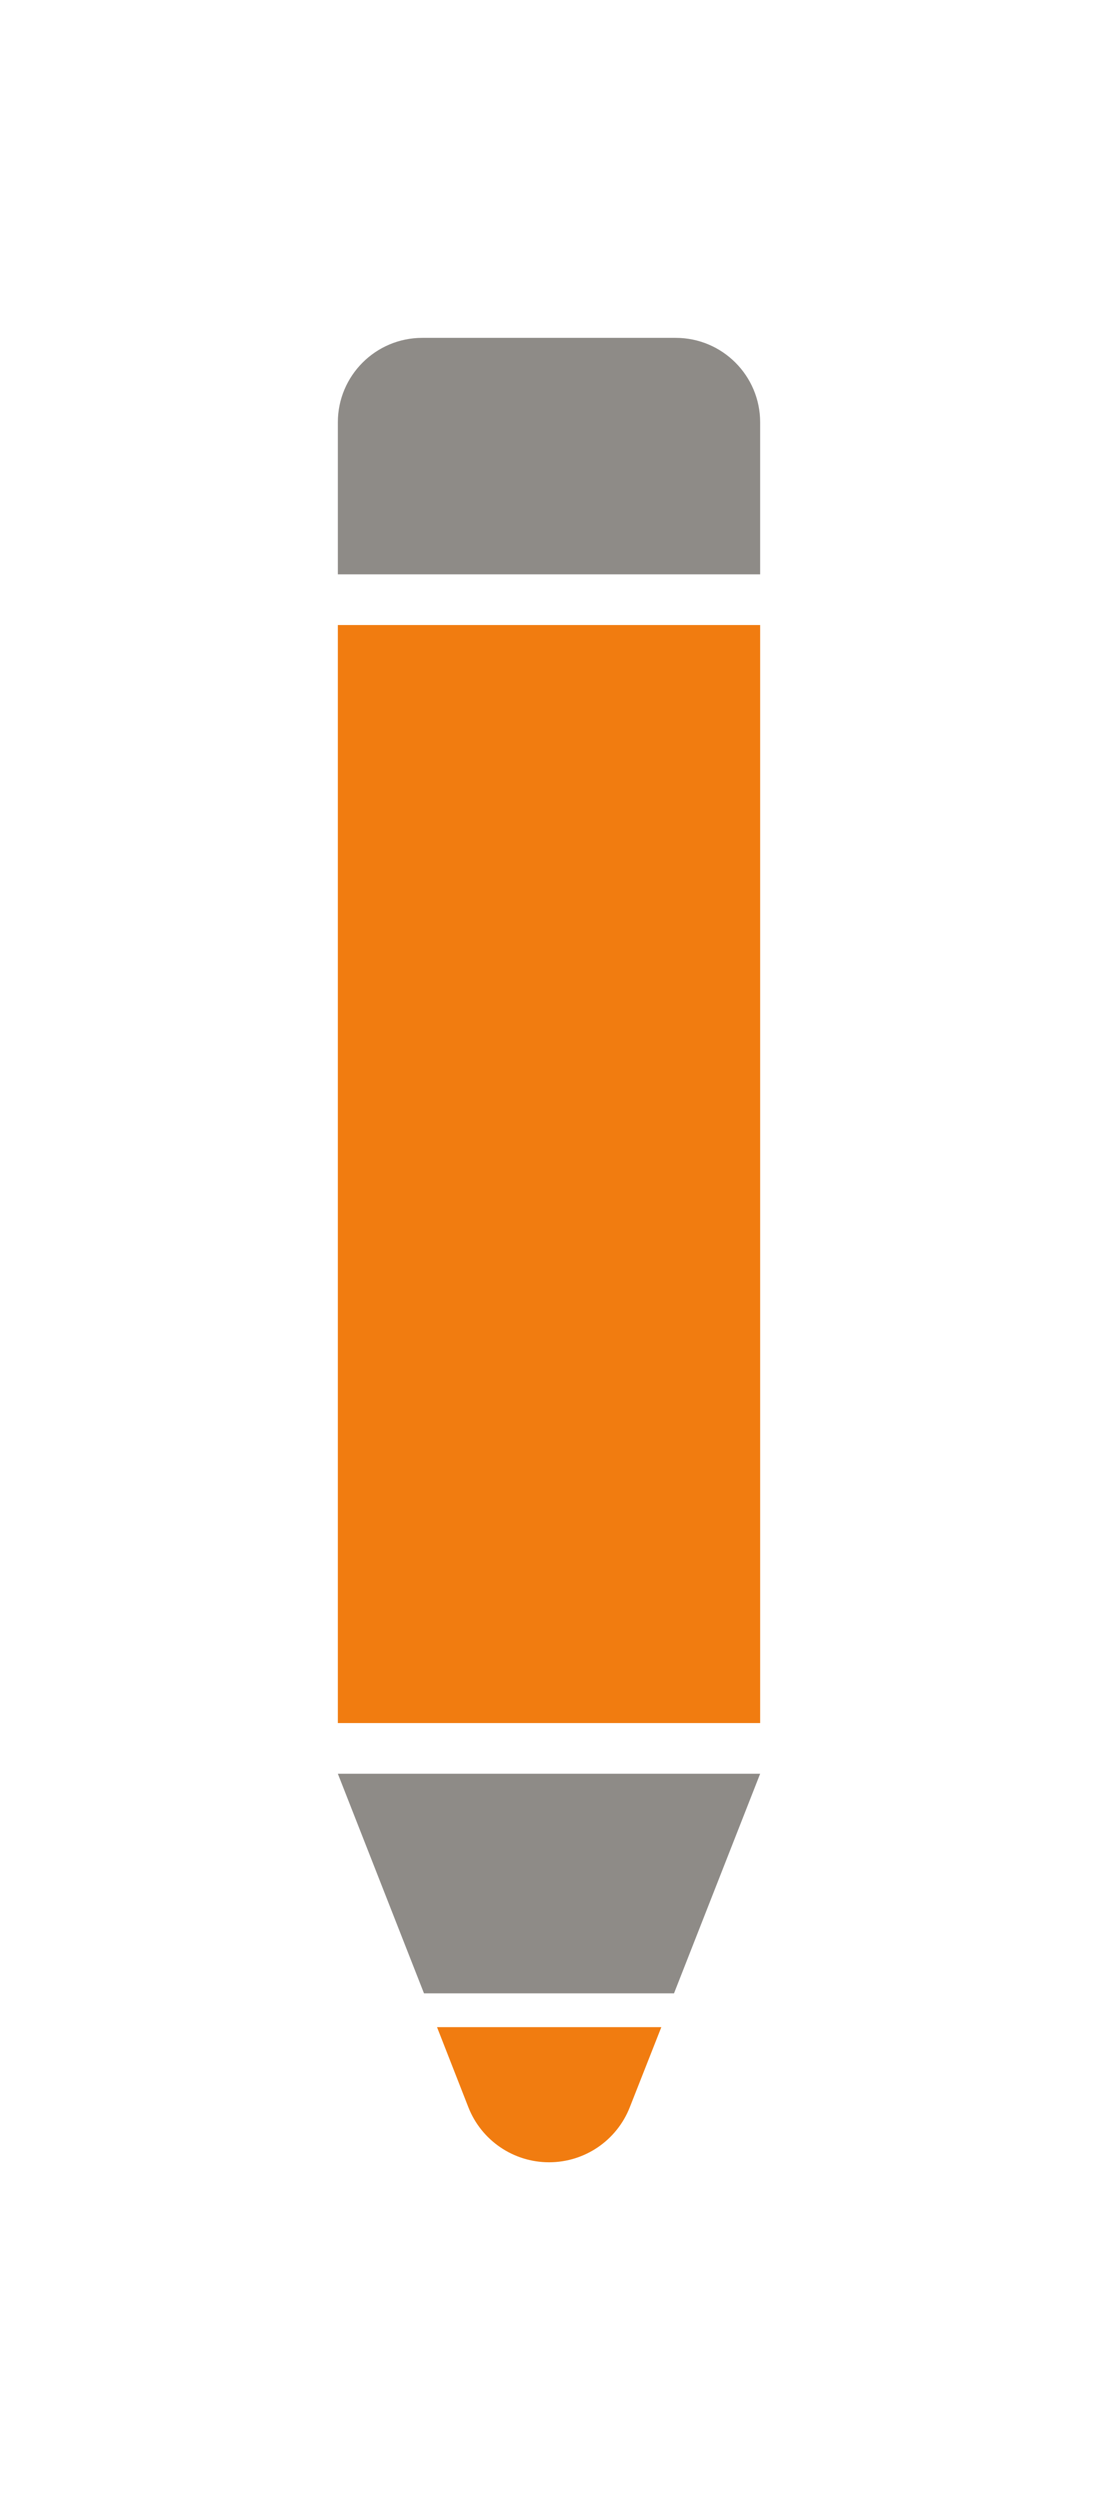 <svg width="65" height="148" viewBox="0 0 65 148" fill="none" xmlns="http://www.w3.org/2000/svg">
<g filter="url(#filter0_d)">
<rect x="20" y="29" width="25" height="65" fill="#F17C10"/>
<path d="M25.871 112H39.15L37.281 116.747C36.508 118.71 34.614 120 32.504 120C30.391 120 28.493 118.705 27.724 116.736L25.871 112Z" fill="#F17C10"/>
<path d="M20 97H45L39.9 110H25.1L20 97Z" fill="#8E8B87"/>
<path d="M20 17C20 14.239 22.239 12 25 12H40C42.761 12 45 14.239 45 17V26H20V17Z" fill="#8E8B87"/>
</g>
<defs>
<filter id="filter0_d" x="0" y="0" width="65" height="148" filterUnits="userSpaceOnUse" color-interpolation-filters="sRGB">
<feFlood flood-opacity="0" result="BackgroundImageFix"/>
<feColorMatrix in="SourceAlpha" type="matrix" values="0 0 0 0 0 0 0 0 0 0 0 0 0 0 0 0 0 0 127 0"/>
<feOffset dy="8"/>
<feGaussianBlur stdDeviation="10"/>
<feColorMatrix type="matrix" values="0 0 0 0 0 0 0 0 0 0 0 0 0 0 0 0 0 0 0.15 0"/>
<feBlend mode="normal" in2="BackgroundImageFix" result="effect1_dropShadow"/>
<feBlend mode="normal" in="SourceGraphic" in2="effect1_dropShadow" result="shape"/>
</filter>
</defs>
</svg>
